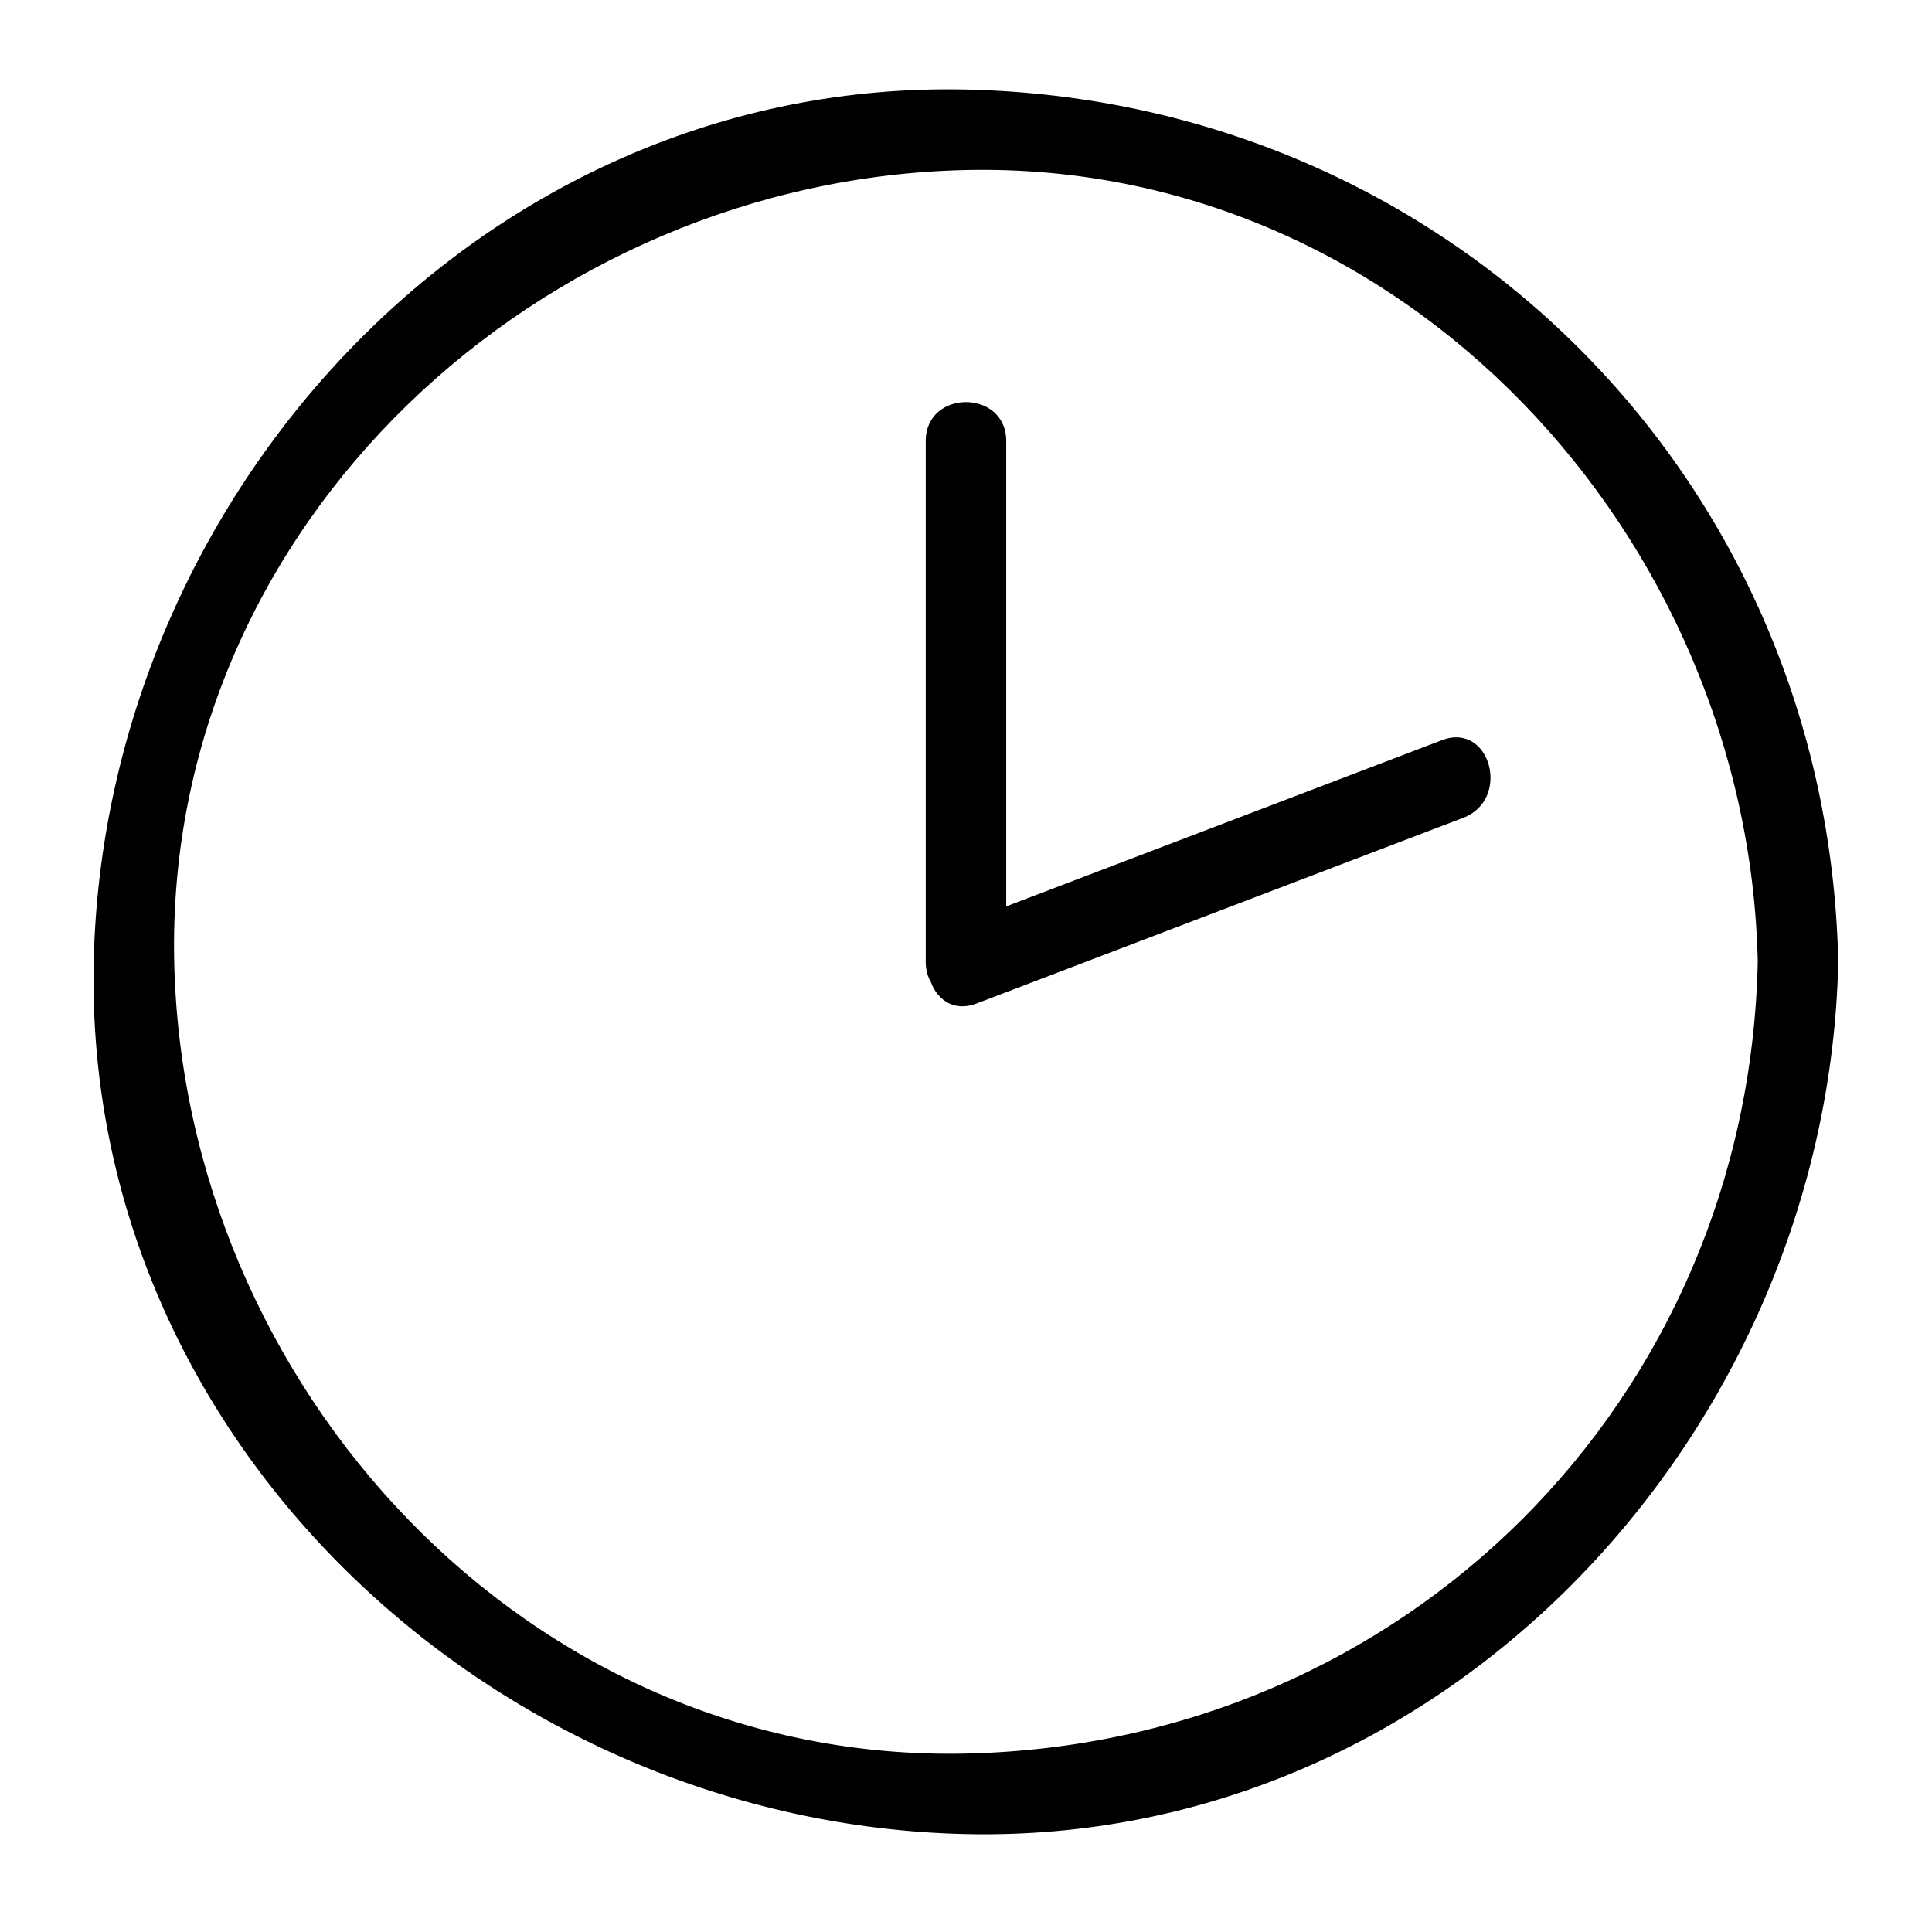 <!-- Generated by IcoMoon.io -->
<svg version="1.1" xmlns="http://www.w3.org/2000/svg" width="72" height="72" viewBox="0 0 72 72">
<title>CLOCK</title>
<path d="M65.507 35.843c-0.357 16.351-13.157 29.15-29.508 29.508s-29.161-13.699-29.507-29.508c-0.357-16.349 13.697-29.161 29.507-29.507 16.35-0.357 29.162 13.696 29.508 29.507 0.042 1.932 3.042 1.936 3 0-0.394-17.994-14.515-32.114-32.508-32.507s-32.126 15.105-32.507 32.507c-0.393 17.992 15.105 32.127 32.507 32.508 17.992 0.394 32.127-15.105 32.508-32.508 0.042-1.936-2.958-1.932-3 0zM34.499 16.436c0 6.469 0 12.938 0 19.407 0 1.935 3 1.935 3 0 0-6.469 0-12.938 0-19.407 0-1.935-3-1.935-3 0v0zM53.736 27.584c-6.046 2.306-12.090 4.612-18.136 6.919-1.789 0.683-1.013 3.584 0.798 2.893 6.045-2.307 12.090-4.612 18.135-6.919 1.789-0.683 1.014-3.584-0.797-2.893v0z"></path>
</svg>
